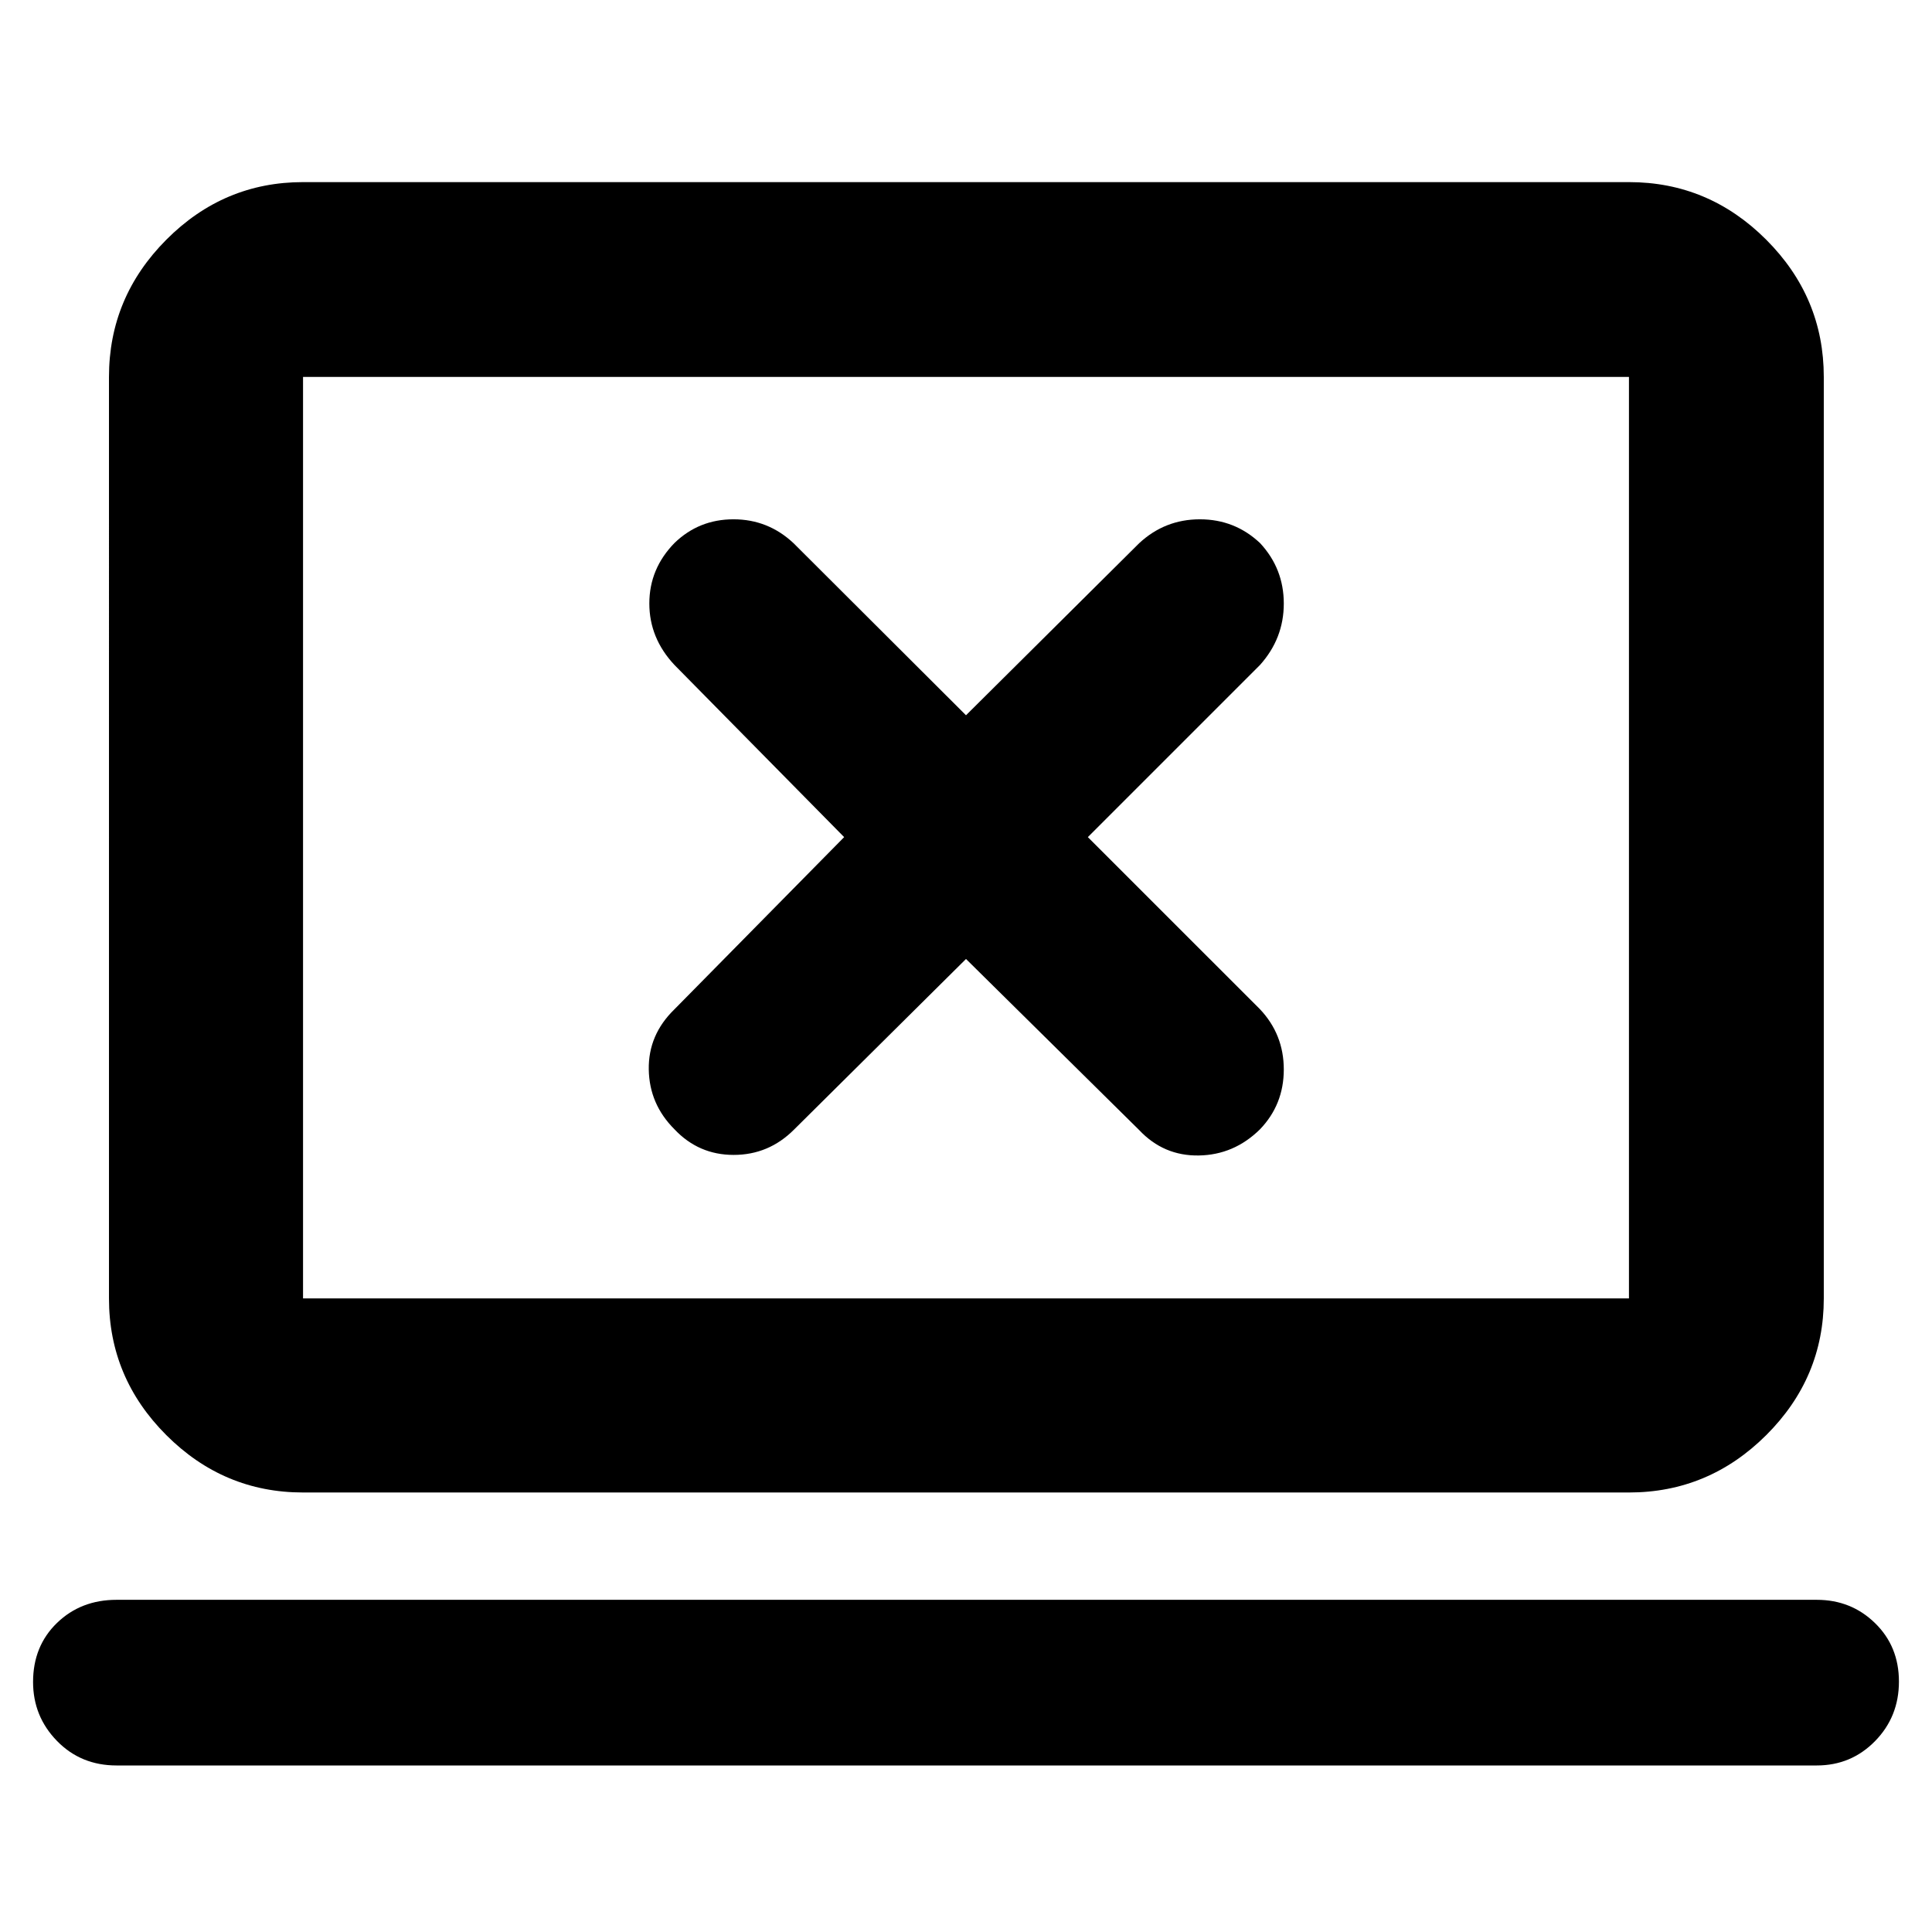 <svg xmlns="http://www.w3.org/2000/svg" height="40" viewBox="0 -960 960 960" width="40"><path d="m480-483.49 86.07 85.03q12.14 12.9 29.61 12.61 17.48-.28 30.38-12.98 11.85-12.32 11.85-29.75 0-17.42-11.85-29.96l-85.51-85.5 85.51-85.51q11.85-13.19 11.85-30.54 0-17.34-11.75-30.01-12.56-11.86-29.95-11.86-17.38 0-30.14 11.86L480-604.59l-85.7-85.51q-12.65-11.86-29.82-11.86-17.16 0-29.31 11.75-12.52 12.8-12.52 30.07 0 17.26 12.52 30.59l84.28 85.51-84.36 85.59q-13 12.64-12.72 29.87.28 17.22 12.7 29.65 12.04 12.8 29.46 12.8 17.43 0 29.96-12.52L480-483.49ZM57.92-82.75q-17.74 0-29.61-12.19-11.88-12.19-11.88-29.3 0-17.82 11.88-29.32 11.87-11.5 29.61-11.5h844.82q17.1 0 28.96 11.58 11.87 11.57 11.87 29.05 0 17.47-11.87 29.58-11.86 12.1-28.96 12.1H57.92Zm92.66-135.64q-39.43 0-67.93-28.5-28.5-28.5-28.5-67.94V-772.7q0-39.58 28.5-68.2 28.5-28.61 67.93-28.61h658.84q39.59 0 68.2 28.61 28.61 28.62 28.61 68.2v457.87q0 39.44-28.61 67.94t-68.2 28.5H150.58Zm0-96.44h658.84V-772.7H150.58v457.87Zm0 0V-772.7v457.87Z"/></svg>